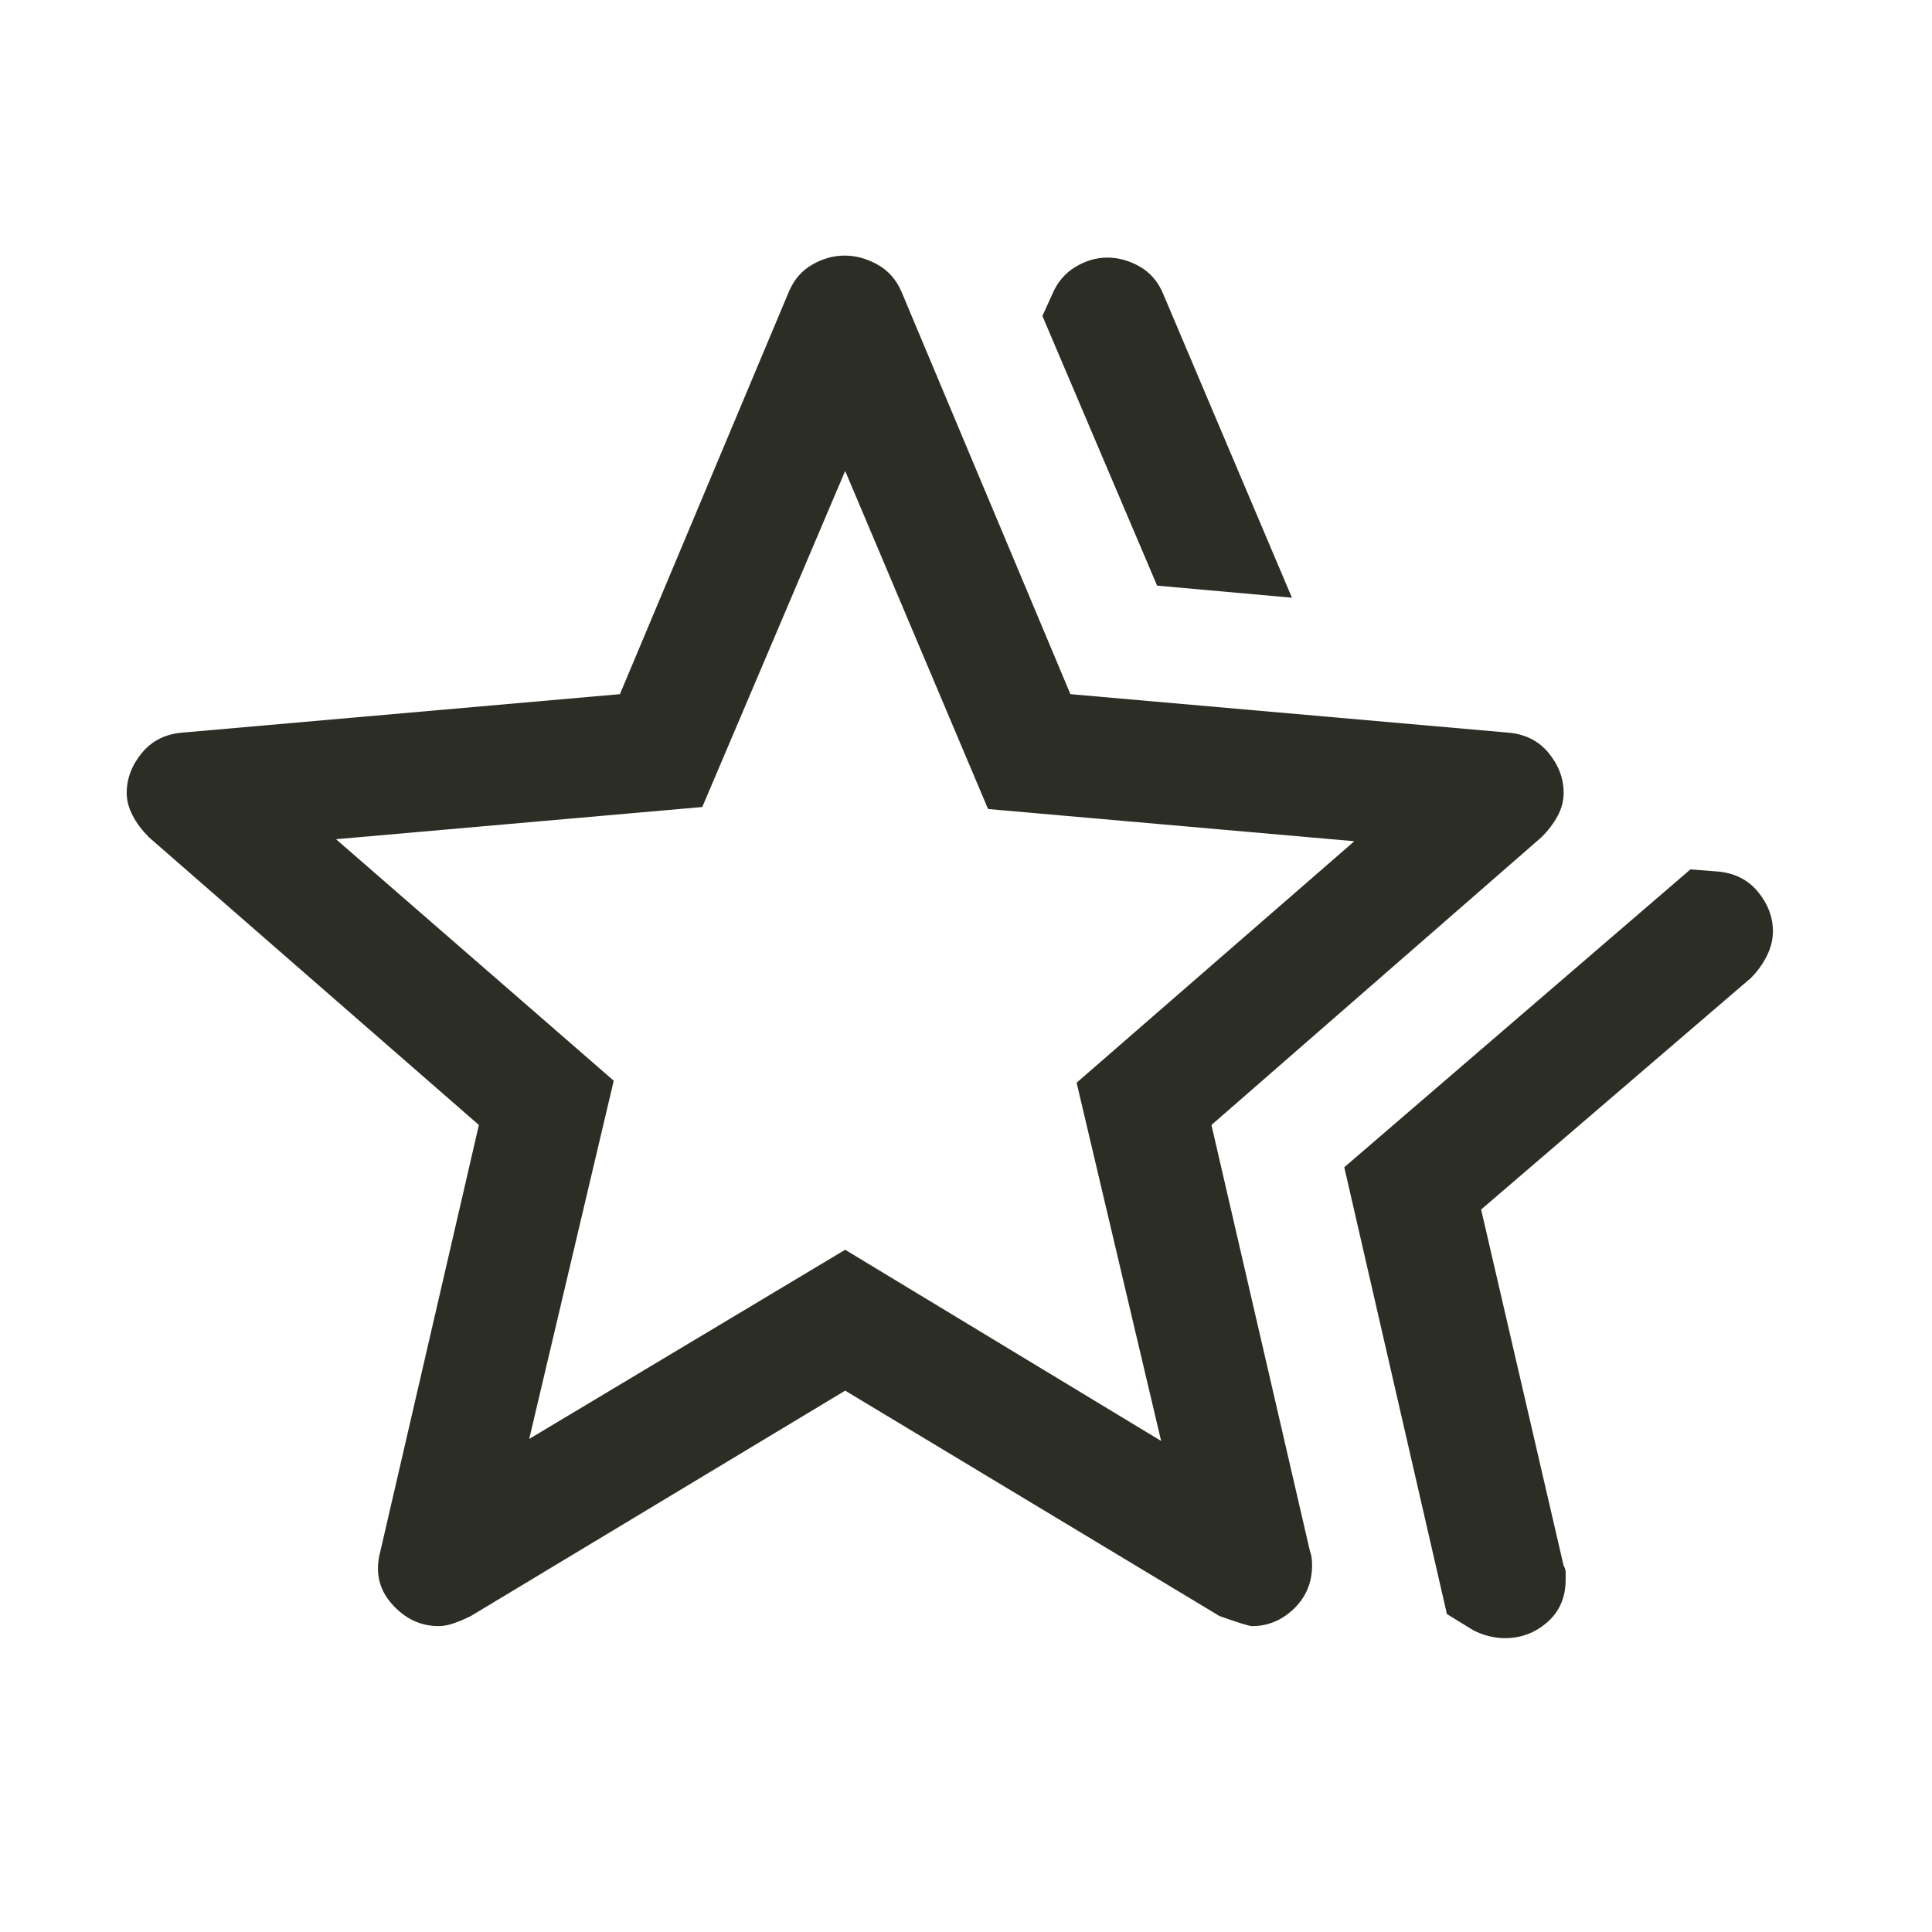 <svg width="24" height="24" viewBox="0 0 24 24" fill="none" xmlns="http://www.w3.org/2000/svg">
<path d="M16.699 14.5L20.999 10.8L21.324 10.825C21.541 10.841 21.712 10.926 21.837 11.077C21.962 11.229 22.024 11.393 22.024 11.57C22.024 11.671 21.999 11.772 21.949 11.873C21.899 11.974 21.833 12.066 21.749 12.15L18.399 15.025L19.424 19.45C19.441 19.476 19.449 19.504 19.449 19.536V19.623C19.449 19.841 19.374 20.017 19.223 20.15C19.072 20.283 18.895 20.35 18.694 20.35C18.631 20.35 18.565 20.341 18.496 20.325C18.427 20.308 18.362 20.283 18.299 20.25L17.974 20.05L16.699 14.5ZM14.374 7.275L12.949 3.925L13.074 3.65C13.135 3.506 13.229 3.395 13.357 3.317C13.485 3.239 13.618 3.2 13.755 3.2C13.893 3.2 14.027 3.237 14.159 3.312C14.29 3.387 14.387 3.5 14.449 3.65L16.049 7.425L14.374 7.275ZM6.574 17.875L10.499 15.525L14.424 17.9L13.374 13.45L16.824 10.45L12.274 10.05L10.499 5.85L8.724 10.025L4.174 10.425L7.624 13.425L6.574 17.875ZM4.724 19.275L5.949 13.975L1.849 10.4C1.766 10.316 1.699 10.228 1.649 10.133C1.599 10.039 1.574 9.944 1.574 9.85C1.574 9.672 1.637 9.506 1.762 9.354C1.887 9.201 2.058 9.116 2.274 9.1L7.701 8.623L9.799 3.625C9.862 3.475 9.959 3.362 10.09 3.287C10.221 3.212 10.355 3.175 10.493 3.175C10.63 3.175 10.767 3.212 10.901 3.287C11.036 3.362 11.135 3.475 11.199 3.625L13.297 8.623L18.724 9.1C18.941 9.116 19.112 9.201 19.237 9.353C19.362 9.505 19.424 9.67 19.424 9.848C19.424 9.949 19.399 10.046 19.349 10.137C19.299 10.229 19.233 10.316 19.149 10.4L15.049 13.975L16.274 19.275C16.291 19.313 16.299 19.369 16.299 19.445C16.299 19.659 16.224 19.838 16.075 19.983C15.925 20.128 15.751 20.2 15.555 20.2C15.518 20.2 15.383 20.158 15.149 20.075L10.499 17.275L5.849 20.075C5.783 20.108 5.715 20.137 5.646 20.162C5.577 20.187 5.512 20.2 5.449 20.2C5.224 20.2 5.03 20.108 4.868 19.925C4.705 19.741 4.658 19.525 4.724 19.275Z" fill="#2C2E25"/>
</svg>
